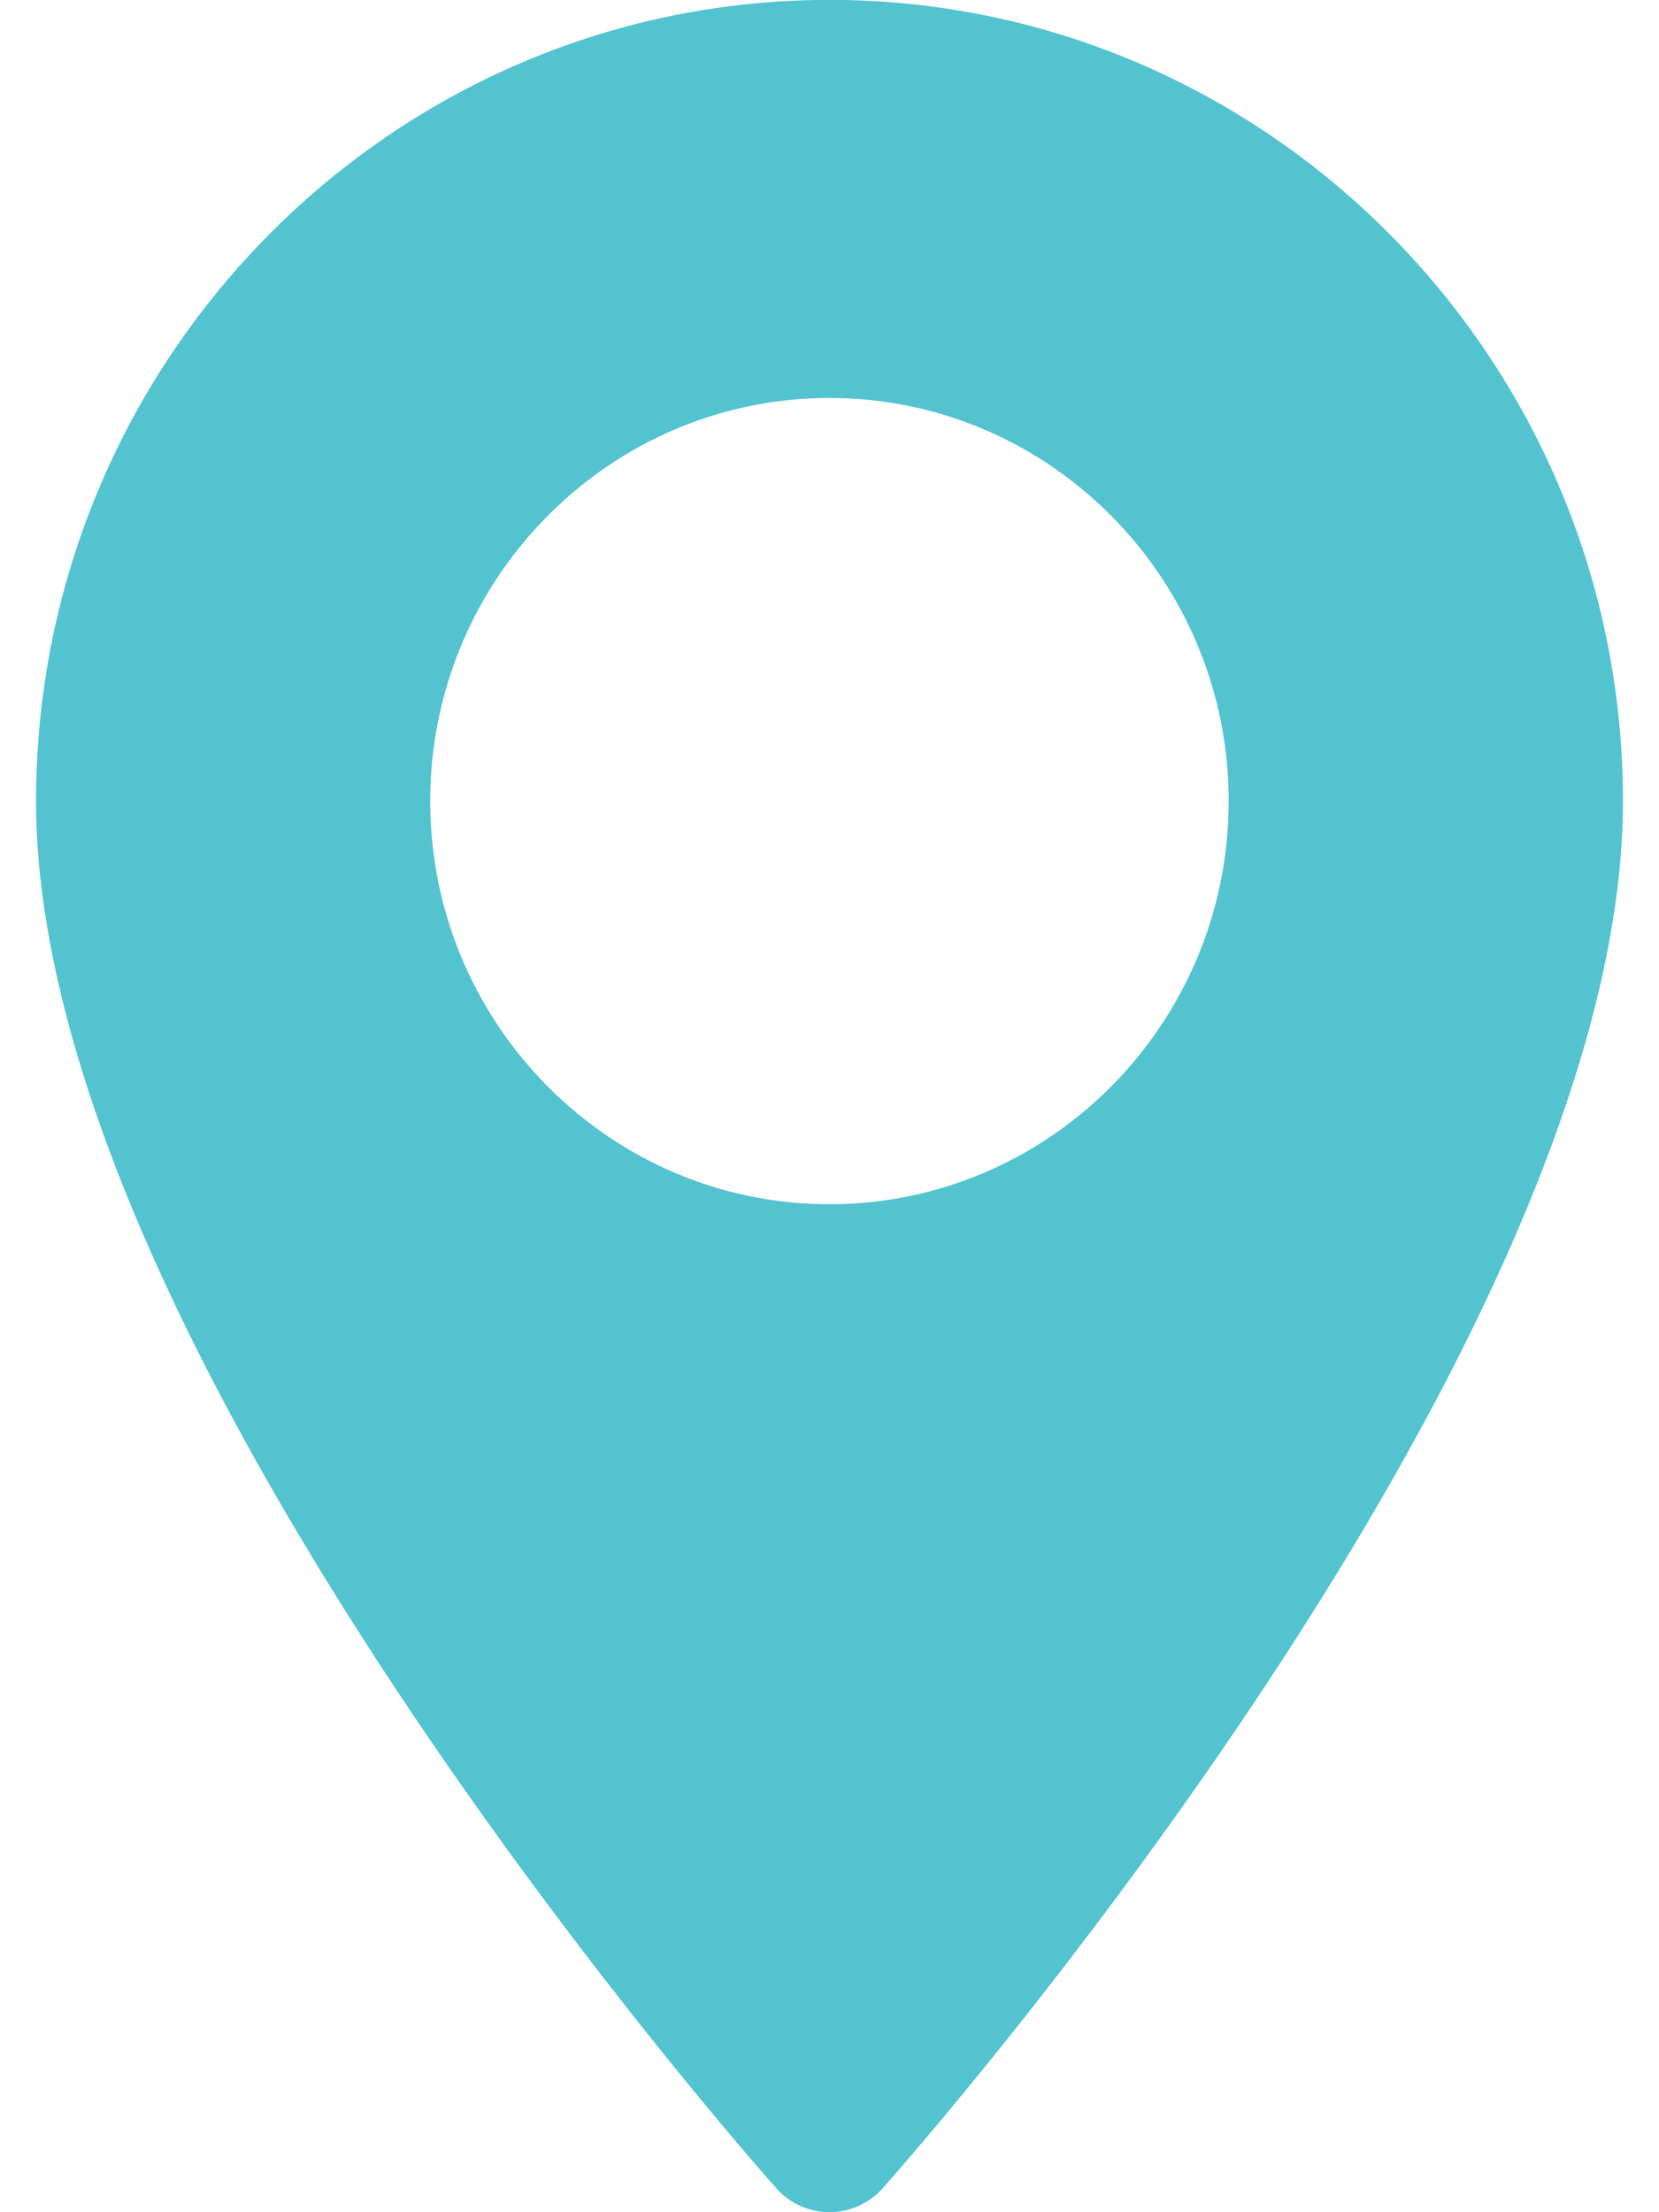 <svg xmlns="http://www.w3.org/2000/svg" width="15" height="20">
    <path fill="#53C3D0" fill-rule="evenodd" d="M7.5-.001C3.544-.001.326 3.249.326 7.243c0 4.956 6.42 12.233 6.693 12.54a.643.643 0 0 0 .962 0c.273-.307 6.693-7.584 6.693-12.54 0-3.994-3.218-7.244-7.174-7.244zm0 10.888c-1.991 0-3.61-1.635-3.61-3.644 0-2.01 1.62-3.645 3.61-3.645 1.99 0 3.609 1.635 3.609 3.645 0 2.009-1.619 3.644-3.609 3.644z"/>
</svg>
